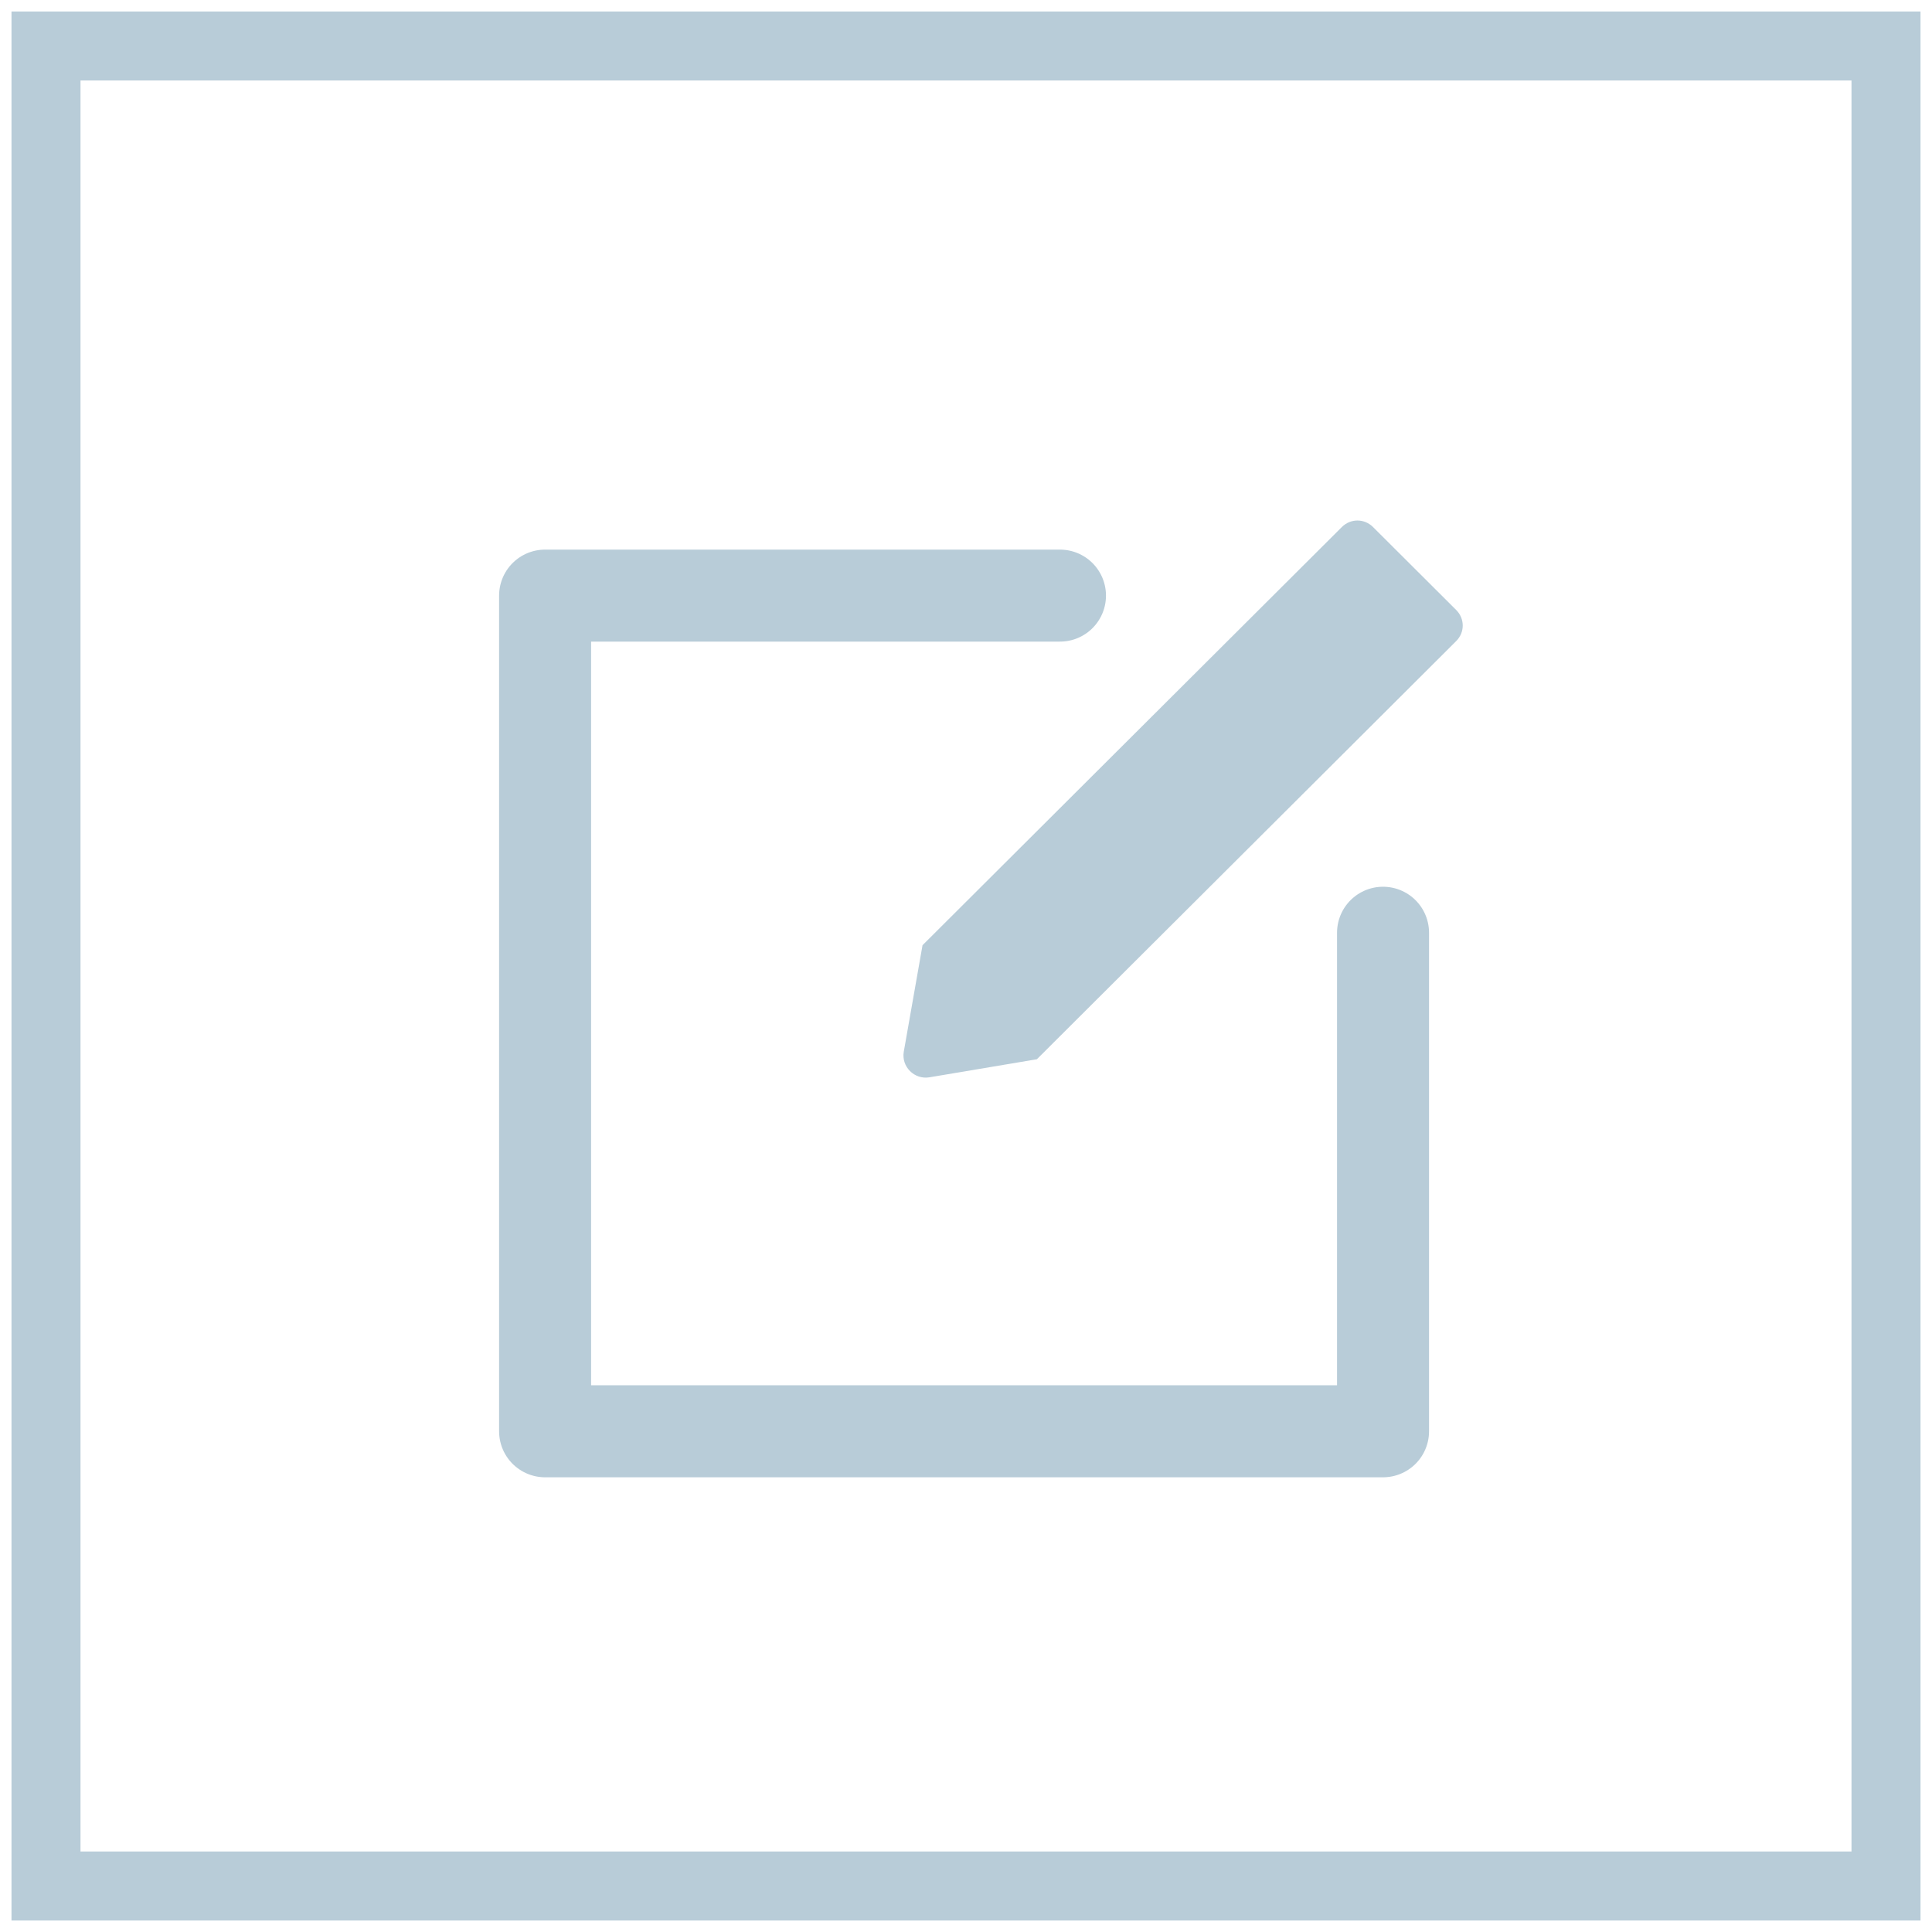 <svg width="42" height="42" viewBox="0 0 42 42" fill="none" xmlns="http://www.w3.org/2000/svg">
<path d="M41 1H1V41H41V1Z" stroke="#B8CCD8" stroke-width="1.5" stroke-miterlimit="10"/>
<path d="M30.066 20.277V31.115H11.85V12.948H23.043" stroke="#B8CCD8" stroke-width="2" stroke-linecap="round" stroke-linejoin="round"/>
<path d="M31.656 13.26L29.849 11.458C29.659 11.268 29.36 11.268 29.17 11.458L20.055 20.548L19.647 22.865C19.593 23.19 19.878 23.474 20.204 23.42L22.541 23.027L31.656 13.937C31.846 13.748 31.846 13.45 31.656 13.26Z" fill="#B8CCD8"/>
</svg>

